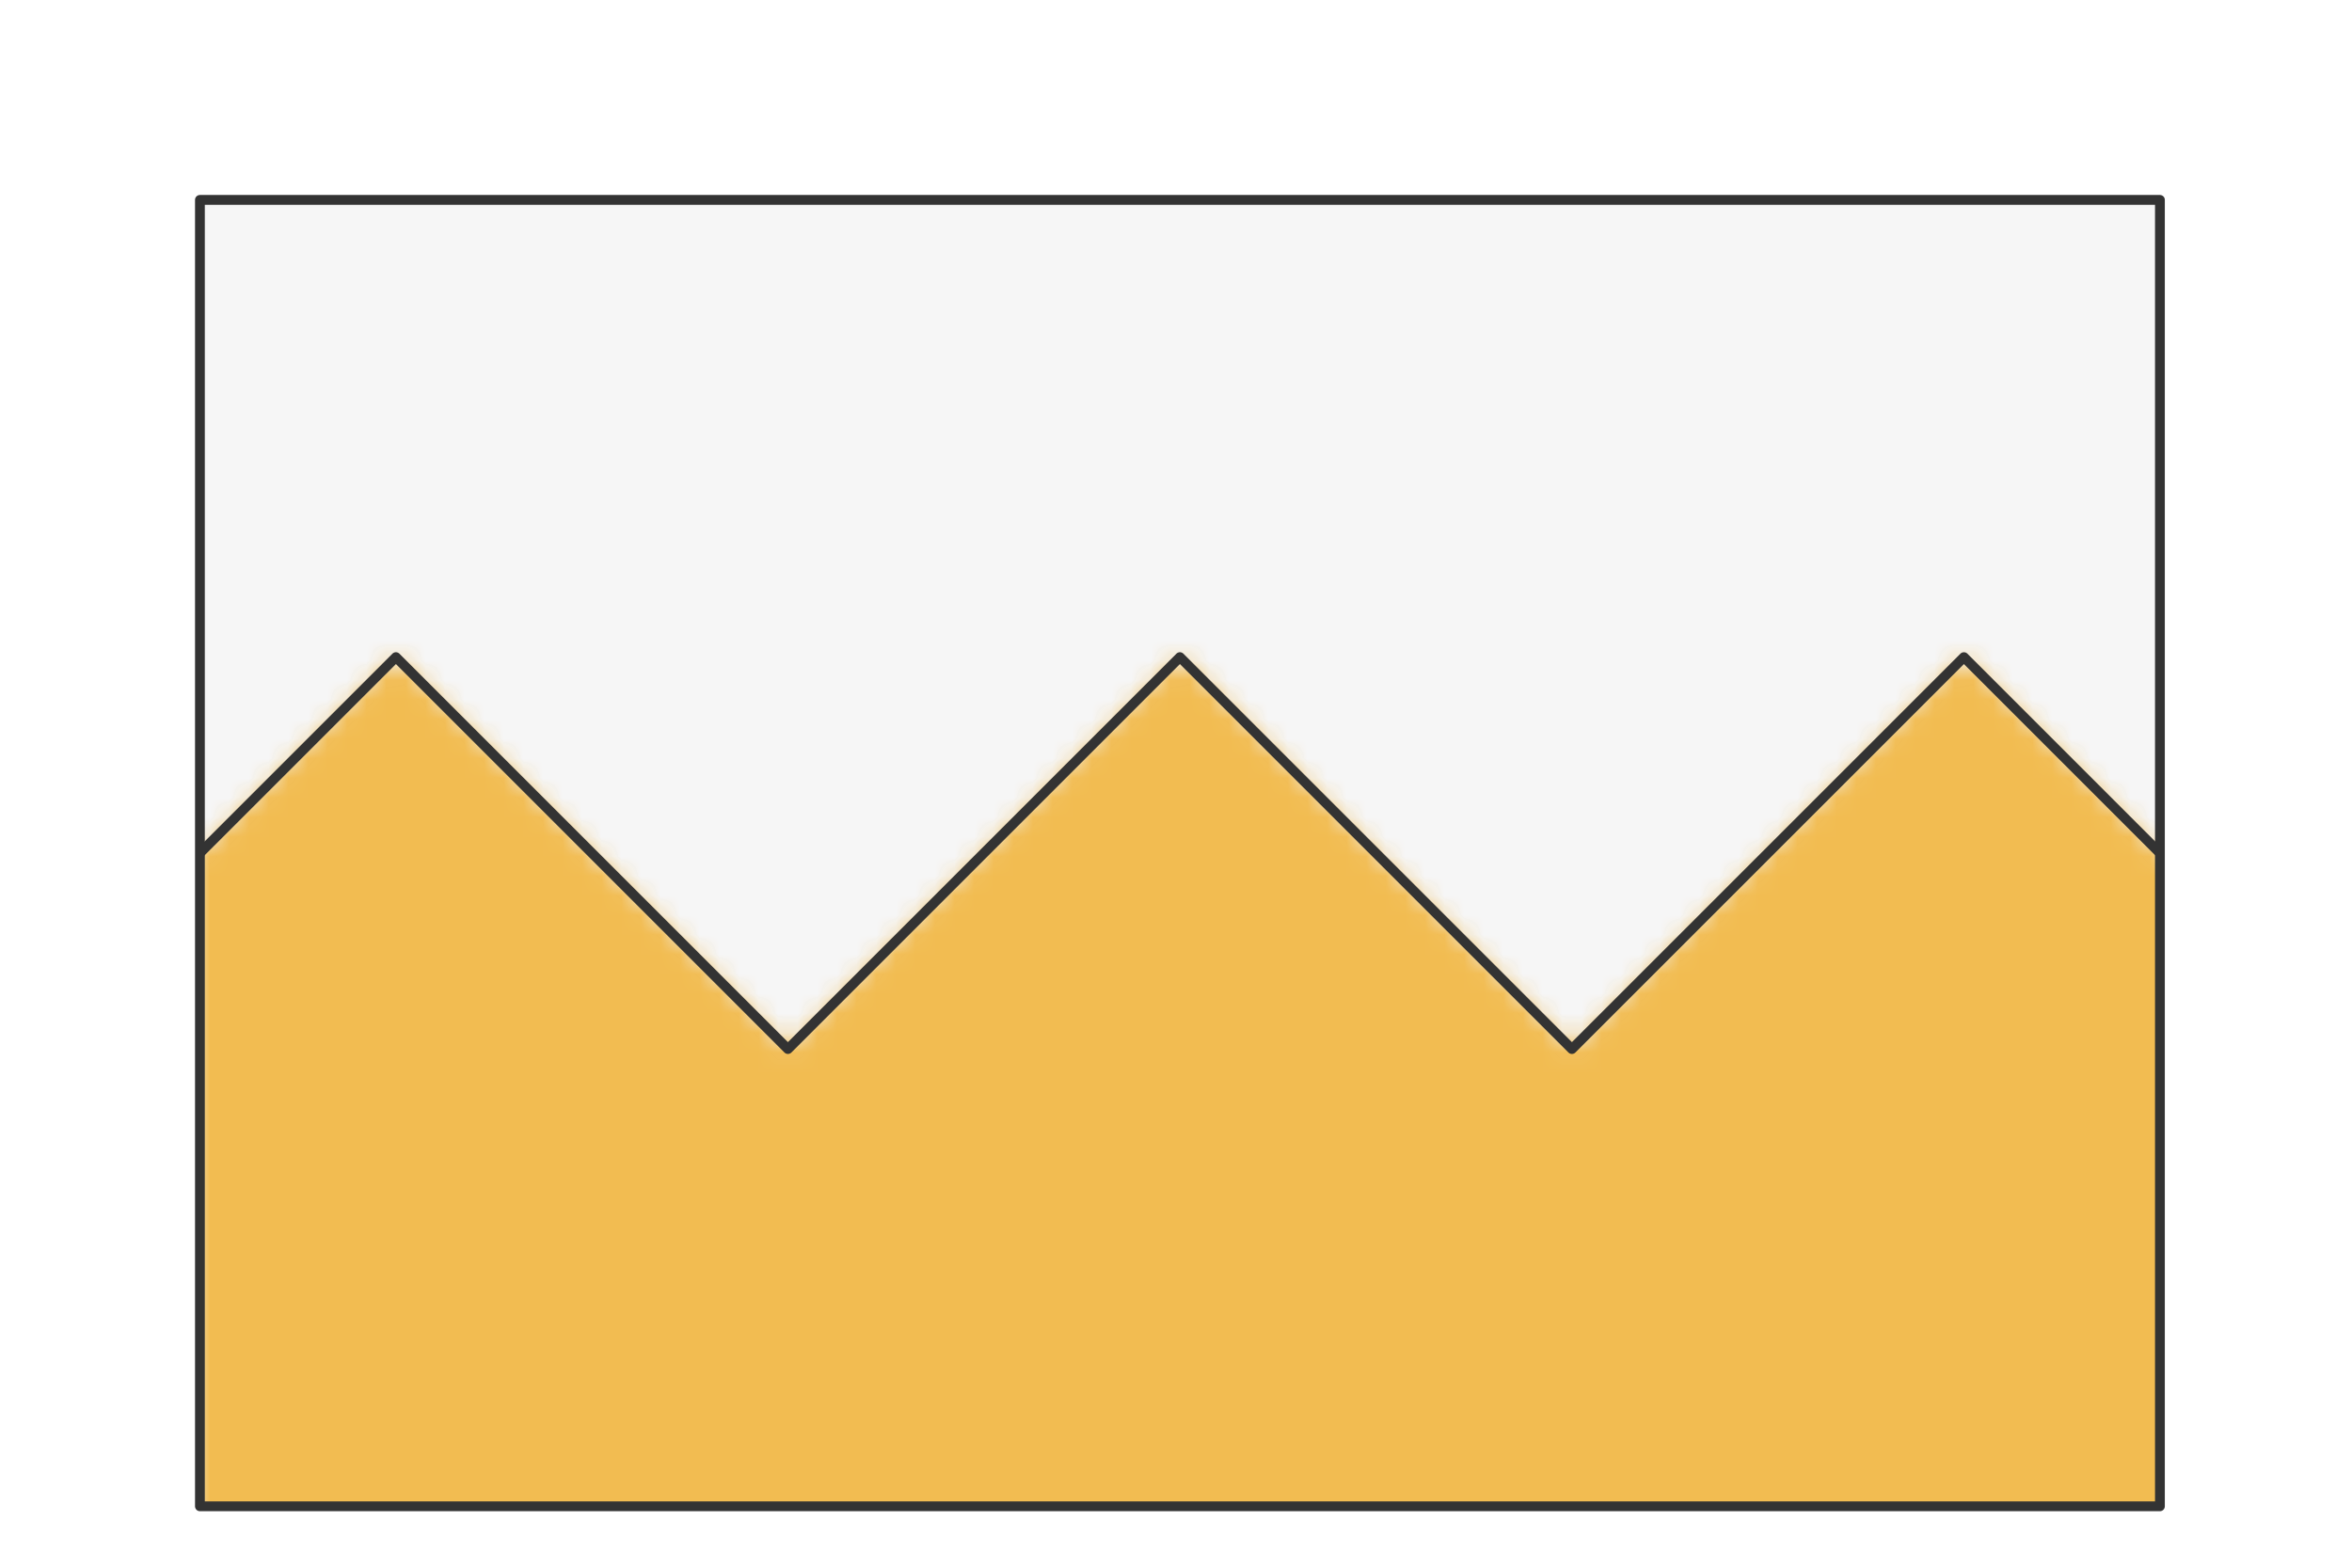 <svg preserveAspectRatio="xMidYMin slice" viewBox="0 0 120 80" xmlns="http://www.w3.org/2000/svg"><g filter="url(#a)" transform="translate(10 10)"><defs><filter height="200%" id="a" width="200%" x="-20%" y="-20%"><feOffset dx=".2" dy=".2" in="SourceAlpha" result="offsetOut"/><feGaussianBlur in="offsetOut" result="blurOut"/><feBlend in2="blurOut" in="SourceGraphic"/></filter></defs><defs><clipPath id="b"><path d="M0 0h100v66.667H0z" fill="#fff"/></clipPath></defs><g clip-path="url(#b)"><path d="M0 0h100v66.667H0z" fill="#f0f0f0"/><g style="pointer-events:visiblePainted;cursor:pointer"><defs><mask id="c"><path d="m-80 33.333 10-10 20 20 10-10 10-10 20 20 10-10 10-10 20 20 10-10 10-10 20 20 10-10 10-10 20 20 10-10 10-10 20 20 10-10 10-10 20 20 10-10 10-10 20 20 10-10h760V-1000h-2000V33.333h920z" fill="#fff"/><path d="m-80 33.333 10-10 20 20 10-10 10-10 20 20 10-10 10-10 20 20 10-10 10-10 20 20 10-10 10-10 20 20 10-10 10-10 20 20 10-10 10-10 20 20 10-10 10-10 20 20 10-10h760V-1000h-2000V33.333h920z" fill="none" stroke-width=".1" stroke="#fff"/></mask></defs><g mask="url(#c)"><path fill="#f6f6f6" d="M-500-500H600V600H-500z" style="pointer-events:visiblePainted;cursor:pointer"/></g><defs><mask id="d"><path d="m-80 33.333 10-10 20 20 10-10 10-10 20 20 10-10 10-10 20 20 10-10 10-10 20 20 10-10 10-10 20 20 10-10 10-10 20 20 10-10 10-10 20 20 10-10 10-10 20 20 10-10h760V1000h-2000V33.333h920z" fill="#fff"/></mask></defs><g mask="url(#d)"><path fill="#f2bc51" d="M-500-500H600V600H-500z" style="pointer-events:visiblePainted;cursor:pointer"/></g><path d="m-80 33.333 10-10 20 20 10-10 10-10 20 20 10-10 10-10 20 20 10-10 10-10 20 20 10-10 10-10 20 20 10-10 10-10 20 20 10-10 10-10 20 20 10-10 10-10 20 20 10-10" fill="none" stroke-linecap="round" stroke-linejoin="round" stroke-width=".5" stroke="#333"/></g></g><path d="M0 0h100v66.667H0z" fill="none" stroke-linecap="round" stroke-linejoin="round" stroke-width=".5" stroke="#333"/></g></svg>